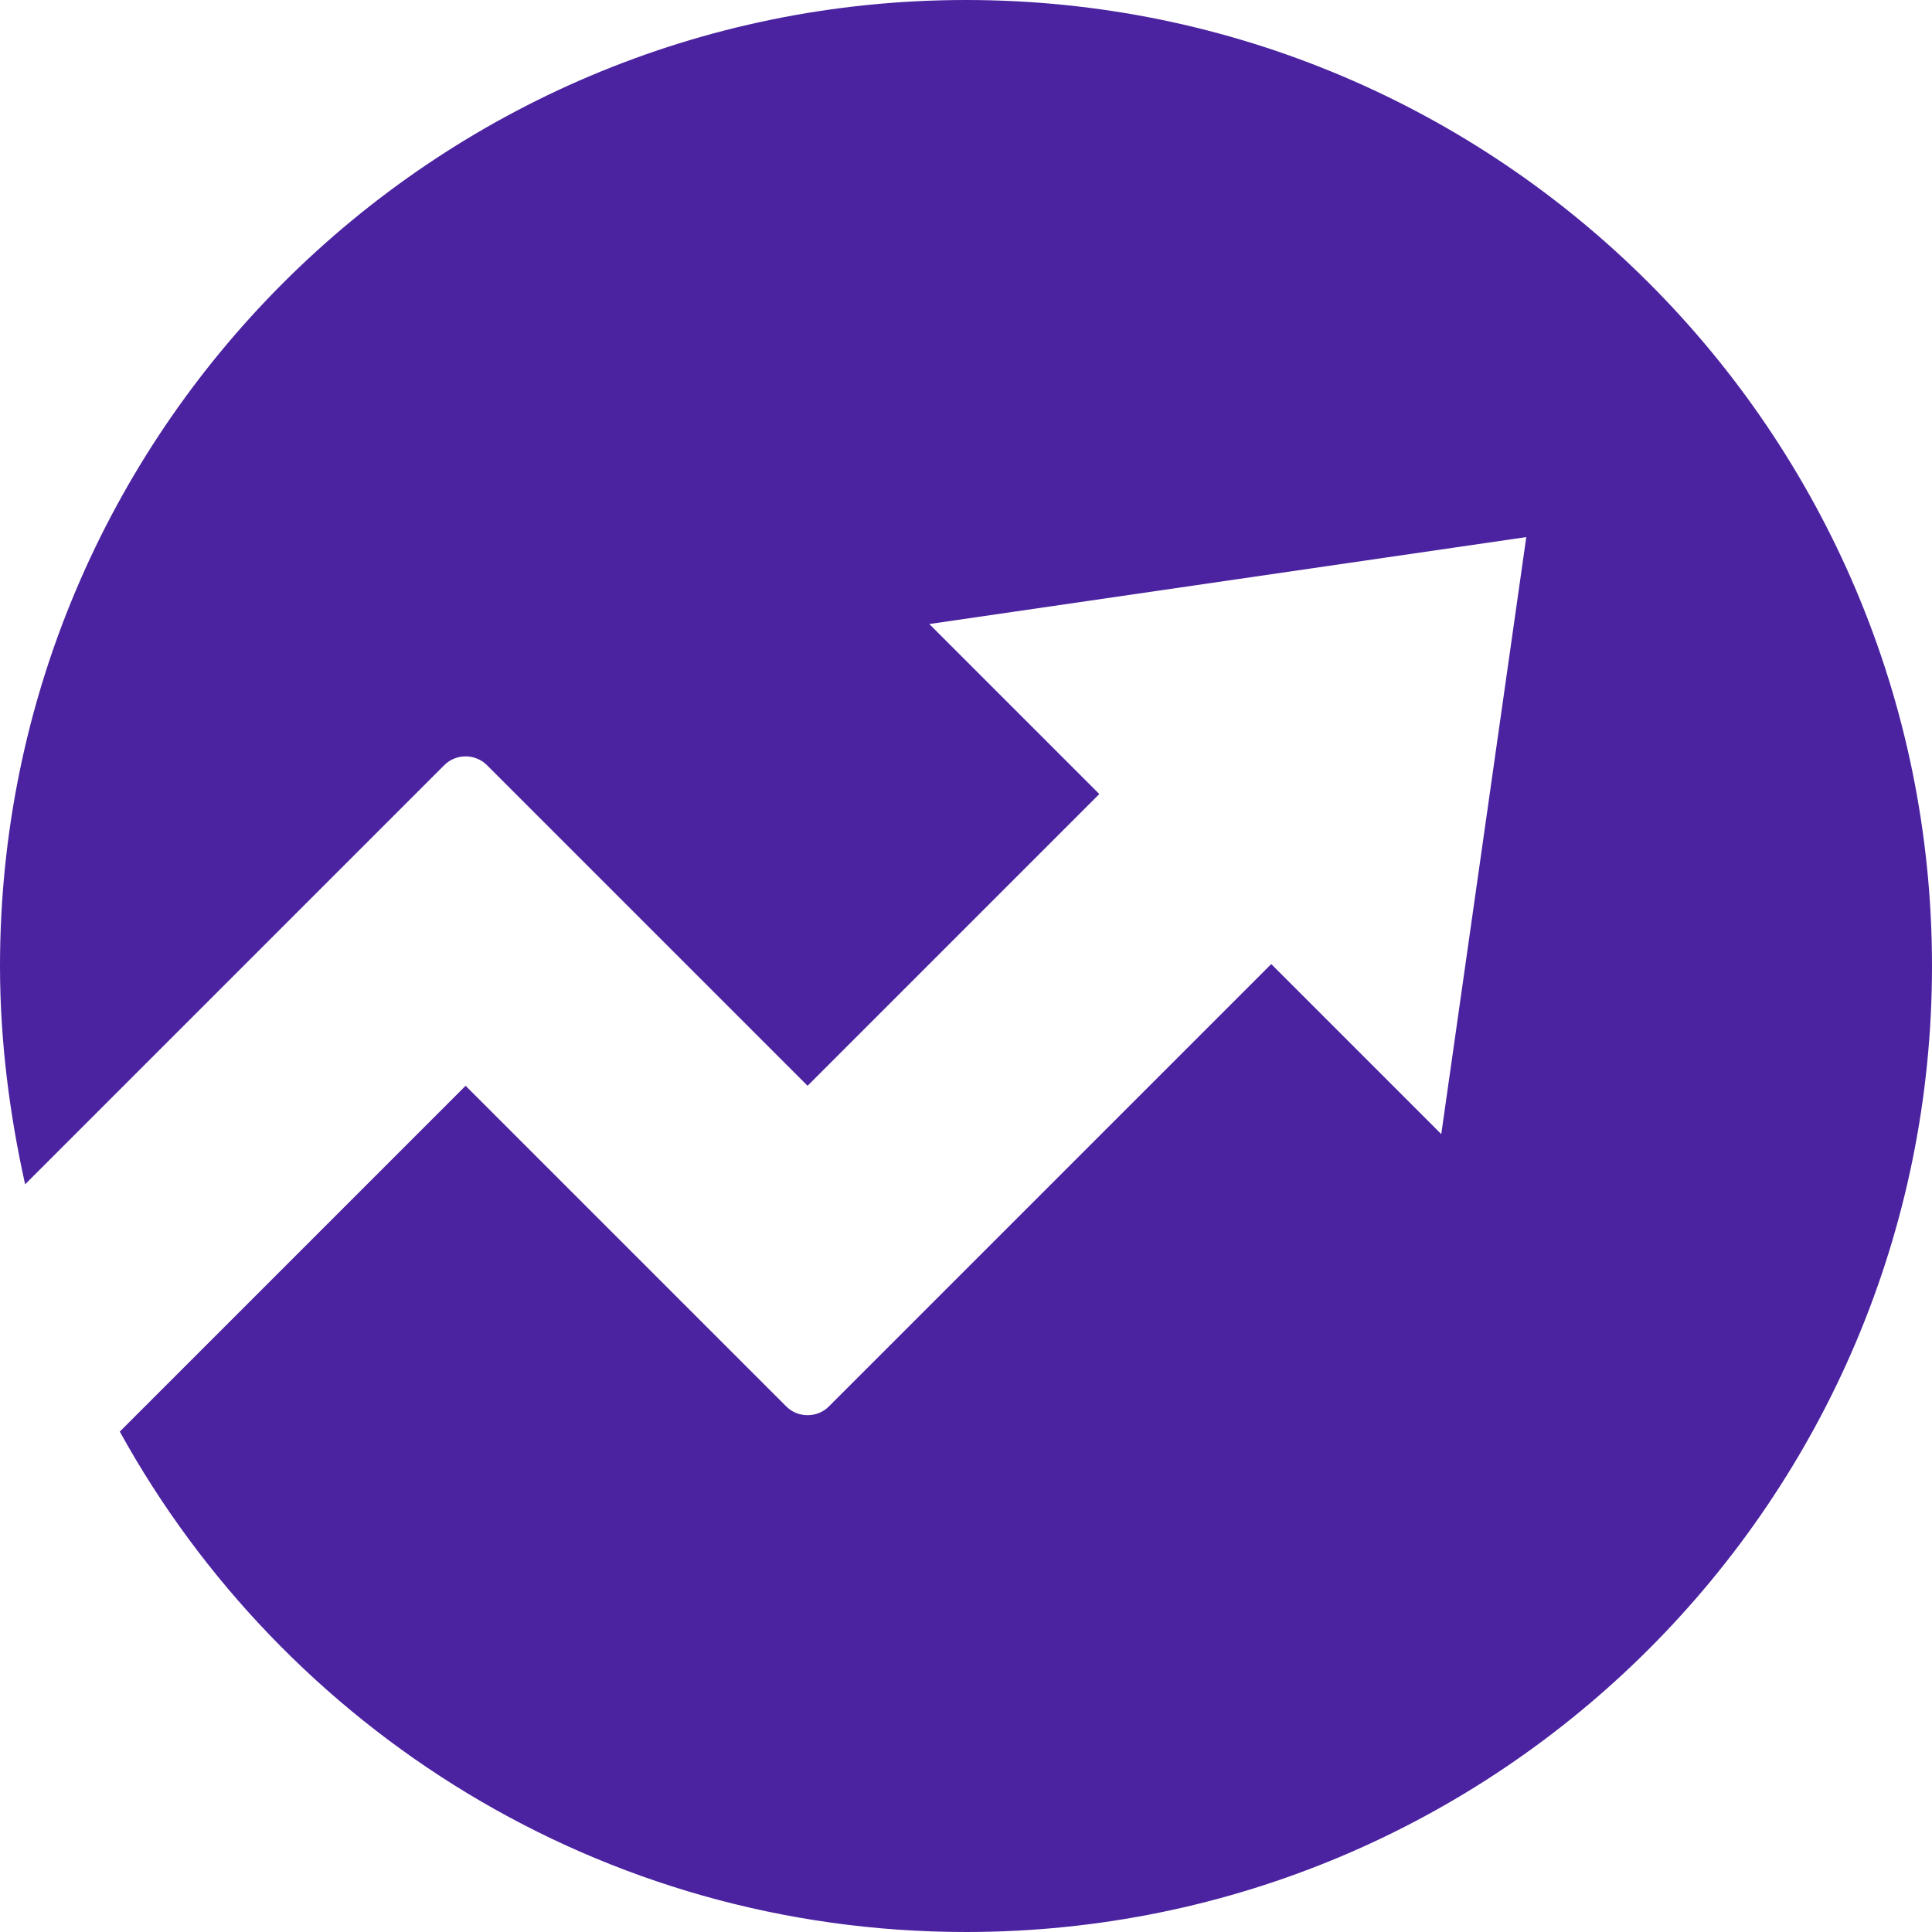 <?xml version="1.0" encoding="utf-8"?>
<!-- Generator: Adobe Illustrator 22.1.0, SVG Export Plug-In . SVG Version: 6.00 Build 0)  -->
<svg version="1.1" id="Layer_1" xmlns="http://www.w3.org/2000/svg" xmlns:xlink="http://www.w3.org/1999/xlink" x="0px" y="0px"
	 viewBox="0 0 100 100" style="enable-background:new 0 0 100 100;" xml:space="preserve">
<style type="text/css">
	.st0{fill:#4B23A0;}
</style>
<path class="st0" d="M50,0C22.4,0,0,22.4,0,50c0,3.9,0.5,7.7,1.3,11.3L23,39.6c0.6-0.6,1.6-0.6,2.2,0l16.6,16.6l15.1-15.1l-8.8-8.8
	L79,27.8l-4.4,30.9l-8.8-8.8L42.9,72.8c-0.6,0.6-1.6,0.6-2.2,0L24.1,56.2L6.2,74.1C14.7,89.5,31.1,100,50,100c27.6,0,50-22.4,50-50
	S77.6,0,50,0z"/>
</svg>

